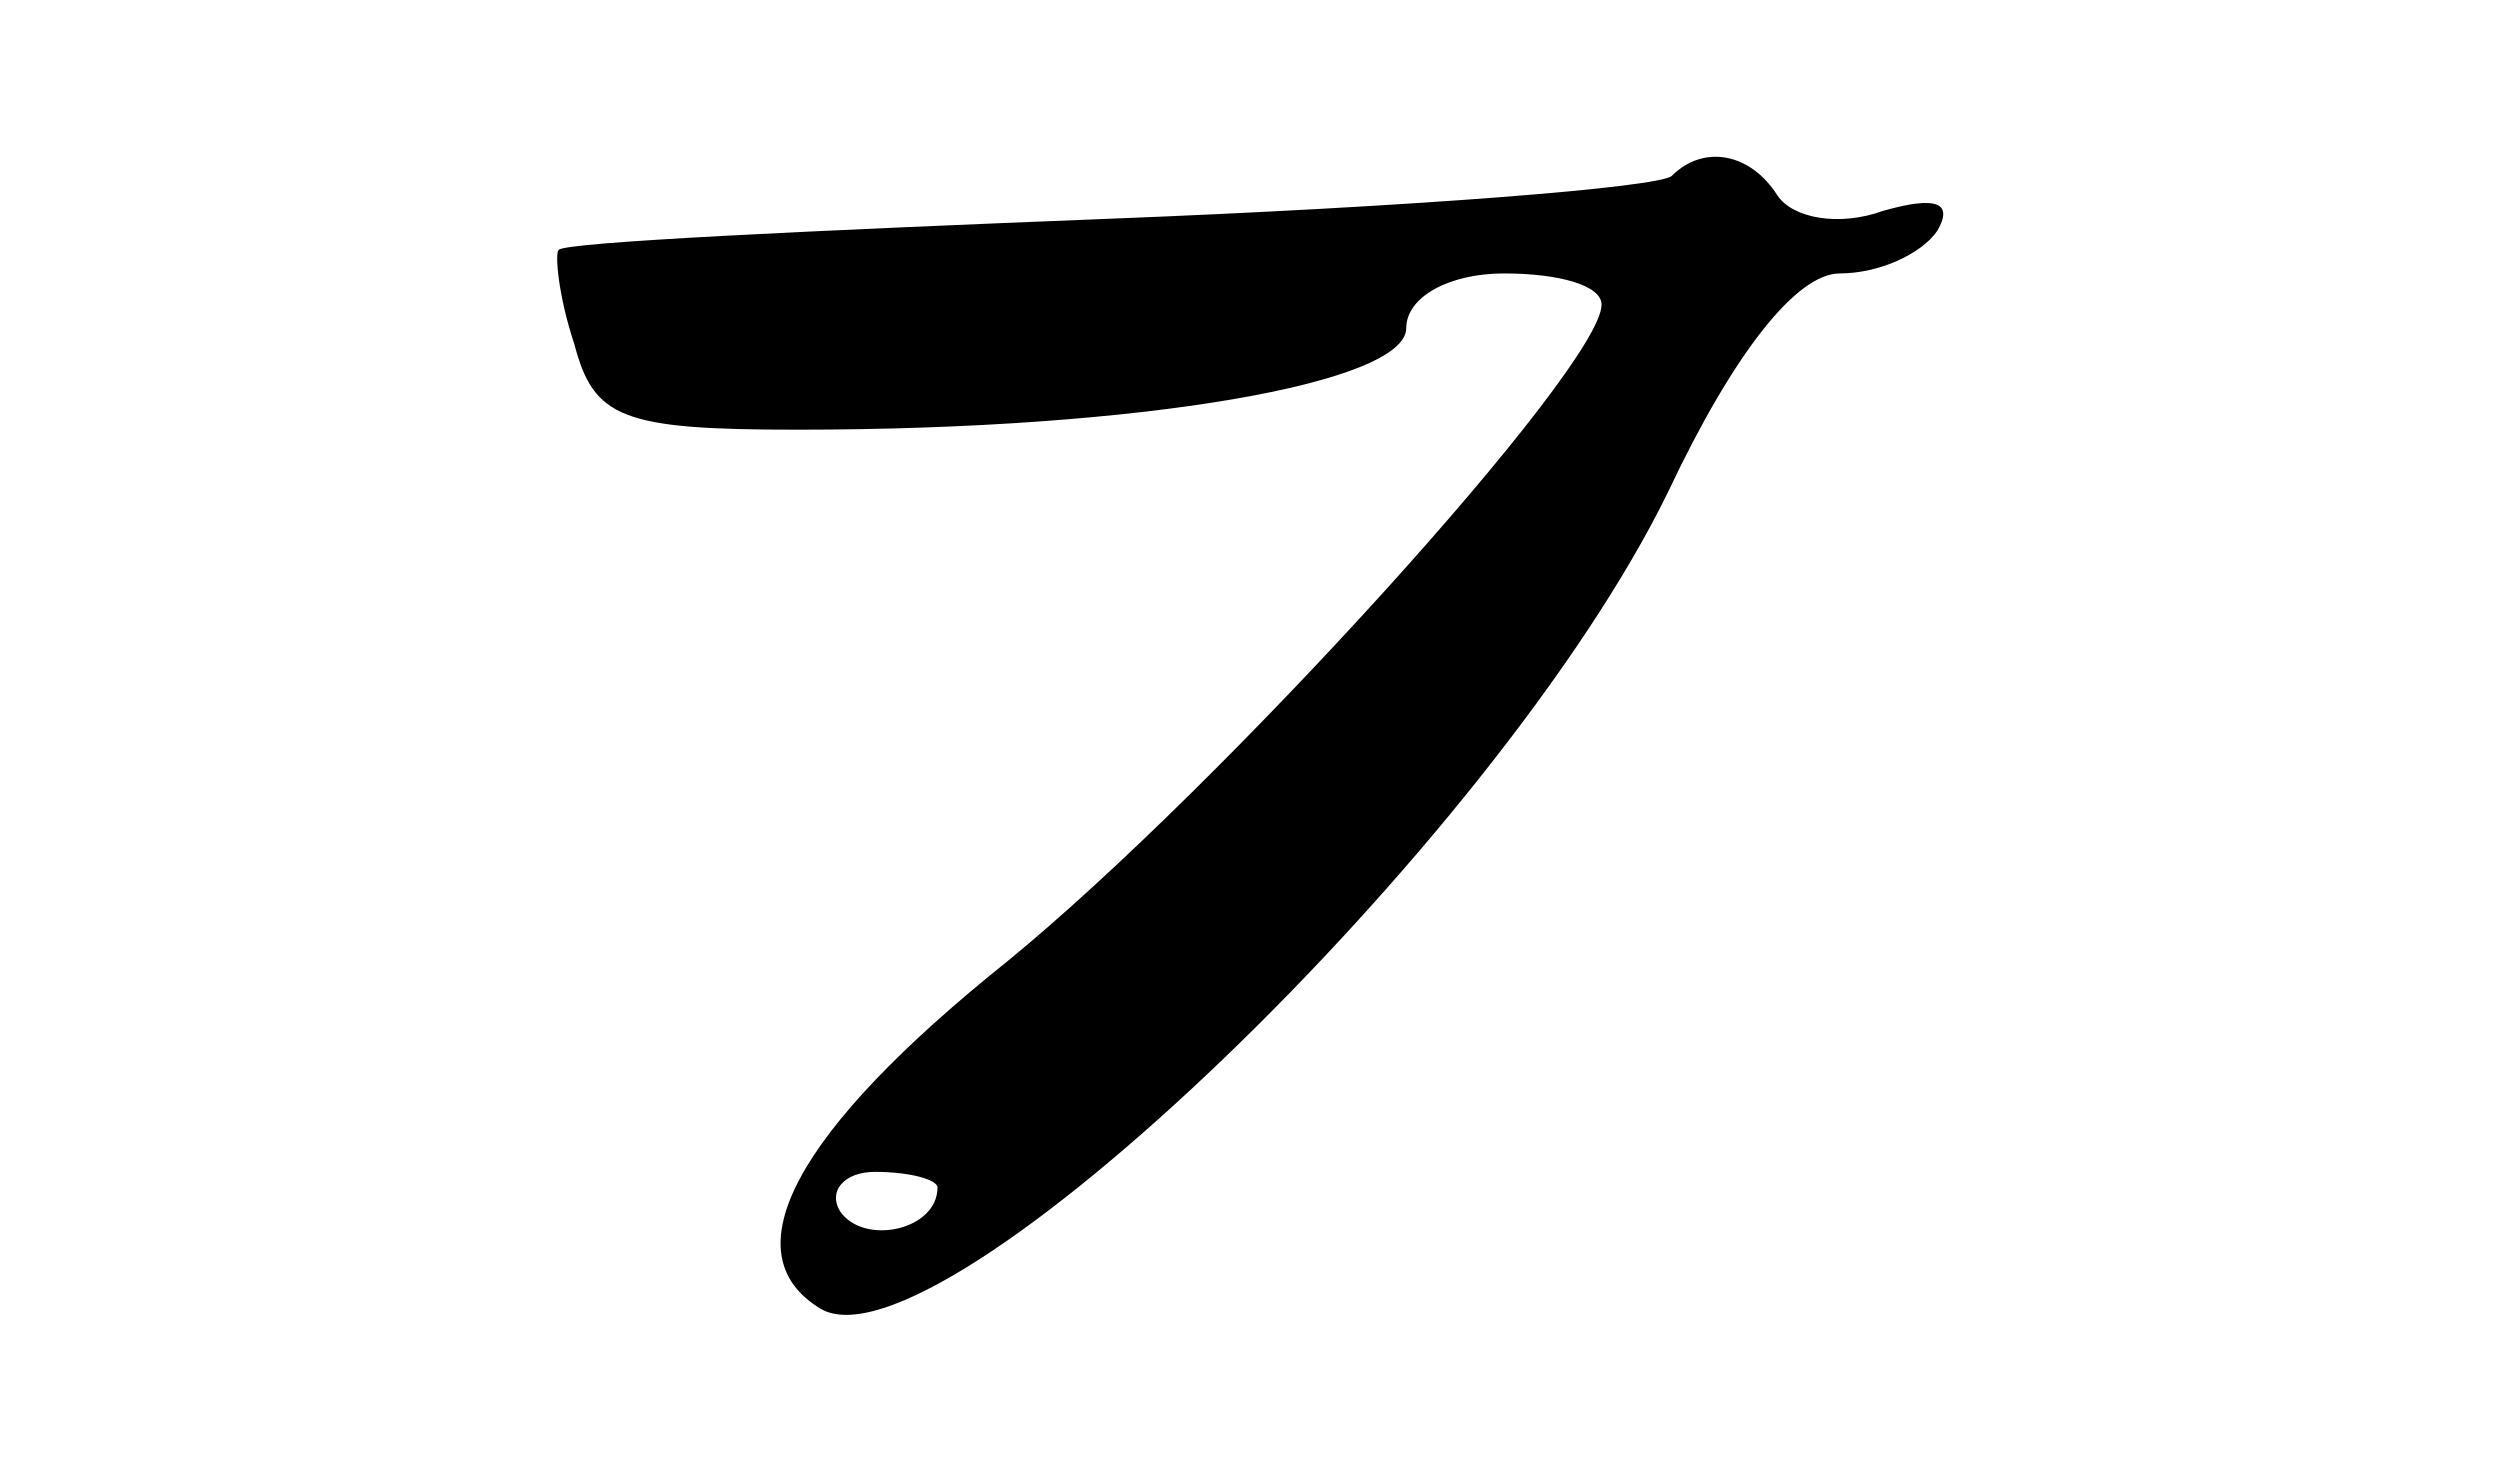 <?xml version="1.0" standalone="no"?>
<!DOCTYPE svg PUBLIC "-//W3C//DTD SVG 20010904//EN"
 "http://www.w3.org/TR/2001/REC-SVG-20010904/DTD/svg10.dtd">
<svg version="1.0" xmlns="http://www.w3.org/2000/svg"
 width="64pt" height="38pt" viewBox="0 0 64 38"
 preserveAspectRatio="xMidYMid meet">

<g transform="translate(0,38) scale(0.1,-0.1)"
fill="#000000" stroke="none">
<path d="M428 335 c-3 -3 -67 -8 -144 -11 -76 -3 -140 -6 -141 -8 -1 -1 0 -12
4 -24 5 -19 12 -22 57 -22 89 0 156 12 156 26 0 8 11 14 25 14 14 0 25 -3 25
-8 0 -16 -97 -123 -152 -168 -55 -44 -71 -75 -48 -89 30 -18 173 119 217 209
17 36 33 56 44 56 10 0 21 5 25 11 4 7 0 9 -14 5 -11 -4 -23 -2 -27 4 -7 11
-19 13 -27 5z m-188 -259 c0 -11 -19 -15 -25 -6 -3 5 1 10 9 10 9 0 16 -2 16
-4z"/>
</g>
</svg>
